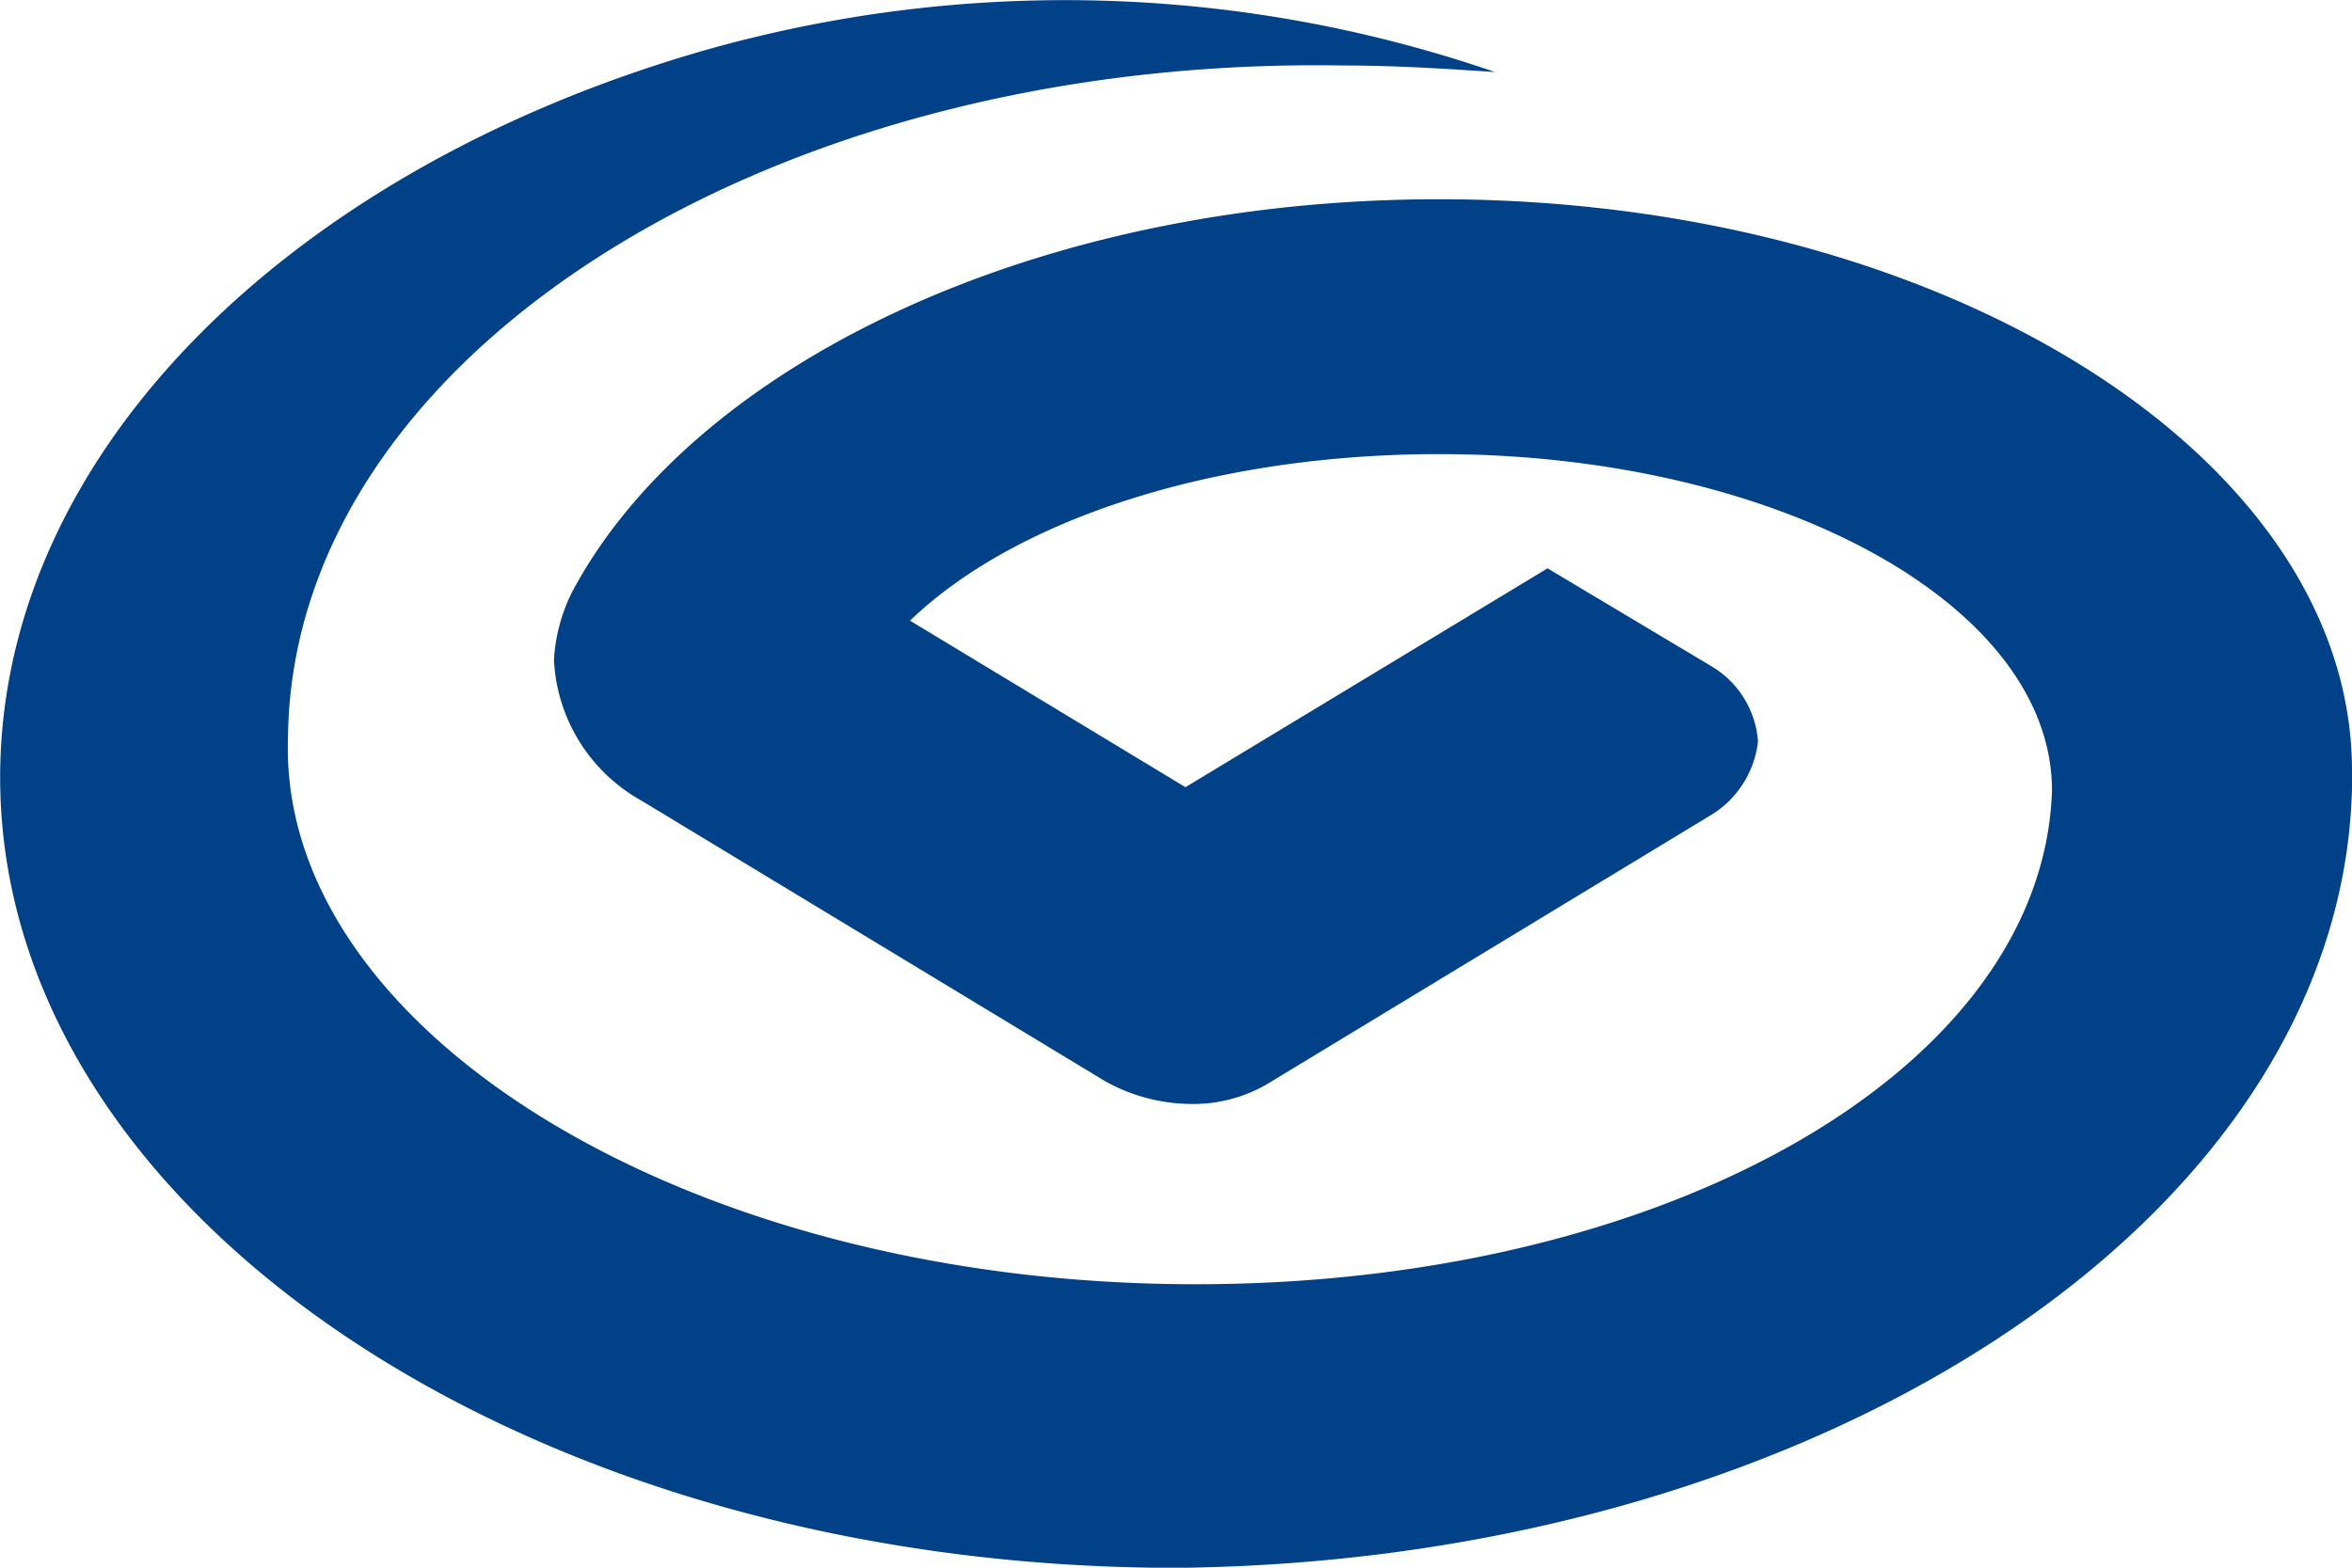 <svg xmlns="http://www.w3.org/2000/svg" viewBox="0 0 45 30">
  <defs>
    <style>
      .cls-1 {
        fill: #004187;
      }
    </style>
  </defs>
  <path id="兴业银行" class="cls-1" d="M135.353,165.338c0-6-7.816-10.937-17.467-10.937-7.757,0-14.27,3.187-16.579,7.5a3.317,3.317,0,0,0-.355,1.312,3.259,3.259,0,0,0,1.658,2.687l8.882,5.375a3.411,3.411,0,0,0,1.6.438,2.814,2.814,0,0,0,1.6-.437l8.349-5.062a1.9,1.9,0,0,0,.947-1.438,1.824,1.824,0,0,0-.888-1.437l-3.138-1.875-6.928,4.188-5.27-3.187c2.013-1.938,5.8-3.187,10.125-3.187,6.454,0,11.724,2.875,11.724,6.438-.178,5.5-7.816,9.687-17.171,9.437s-16.757-5-16.579-10.437c.059-7.25,9.118-13.062,20.191-12.875,1.007,0,1.954.063,2.9.125a25.264,25.264,0,0,0-15.039-.438c-7.934,2.25-13.559,7.688-13.559,13.938,0,8.312,10.066,15.125,22.5,15.125,12.434-.125,22.559-6.875,22.5-15.25Z" transform="translate(-90.353 -150.588)"/>
</svg>
